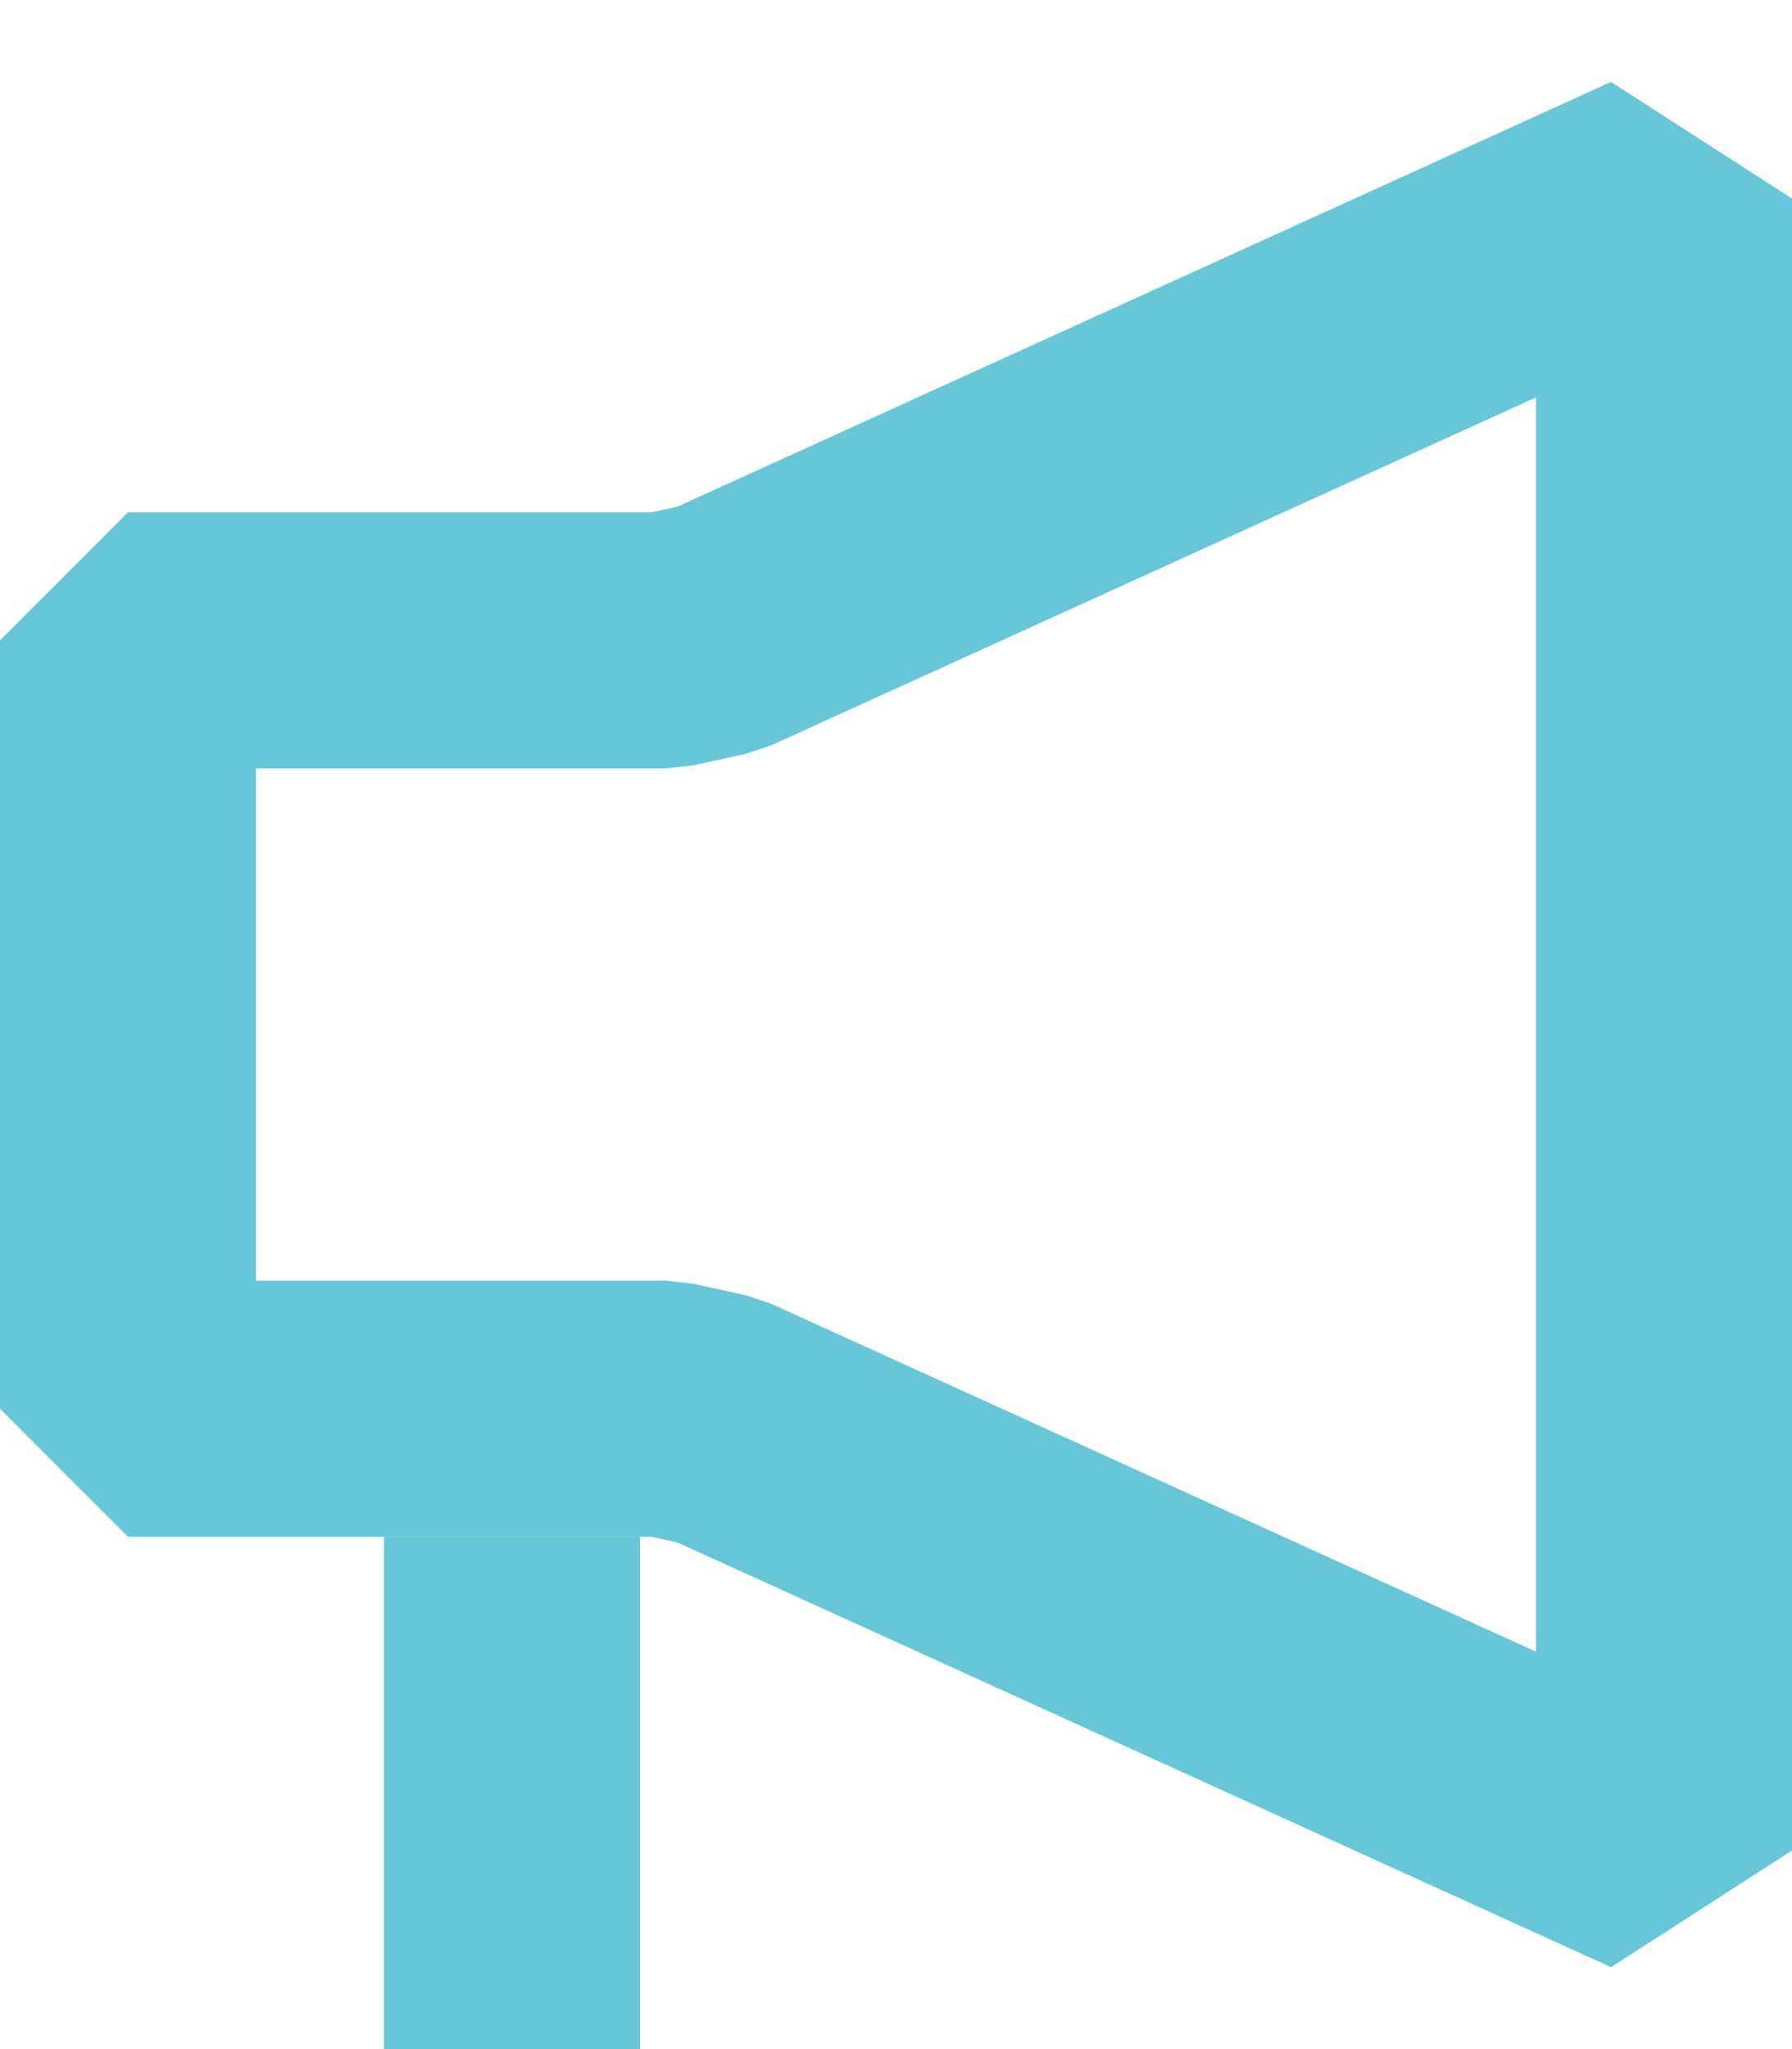 <svg xmlns="http://www.w3.org/2000/svg" width="14" height="16" fill="none">
    <path stroke="#67C7D8" stroke-linecap="square" stroke-linejoin="bevel" stroke-width="2"
          d="M5.2 5l.41-.09L13 1.55v12.9l-7.39-3.36L5.2 11H1V5h4.2z"/>
    <path fill="#67C7D8" d="M3 12h2v4H3z"/>
</svg>
